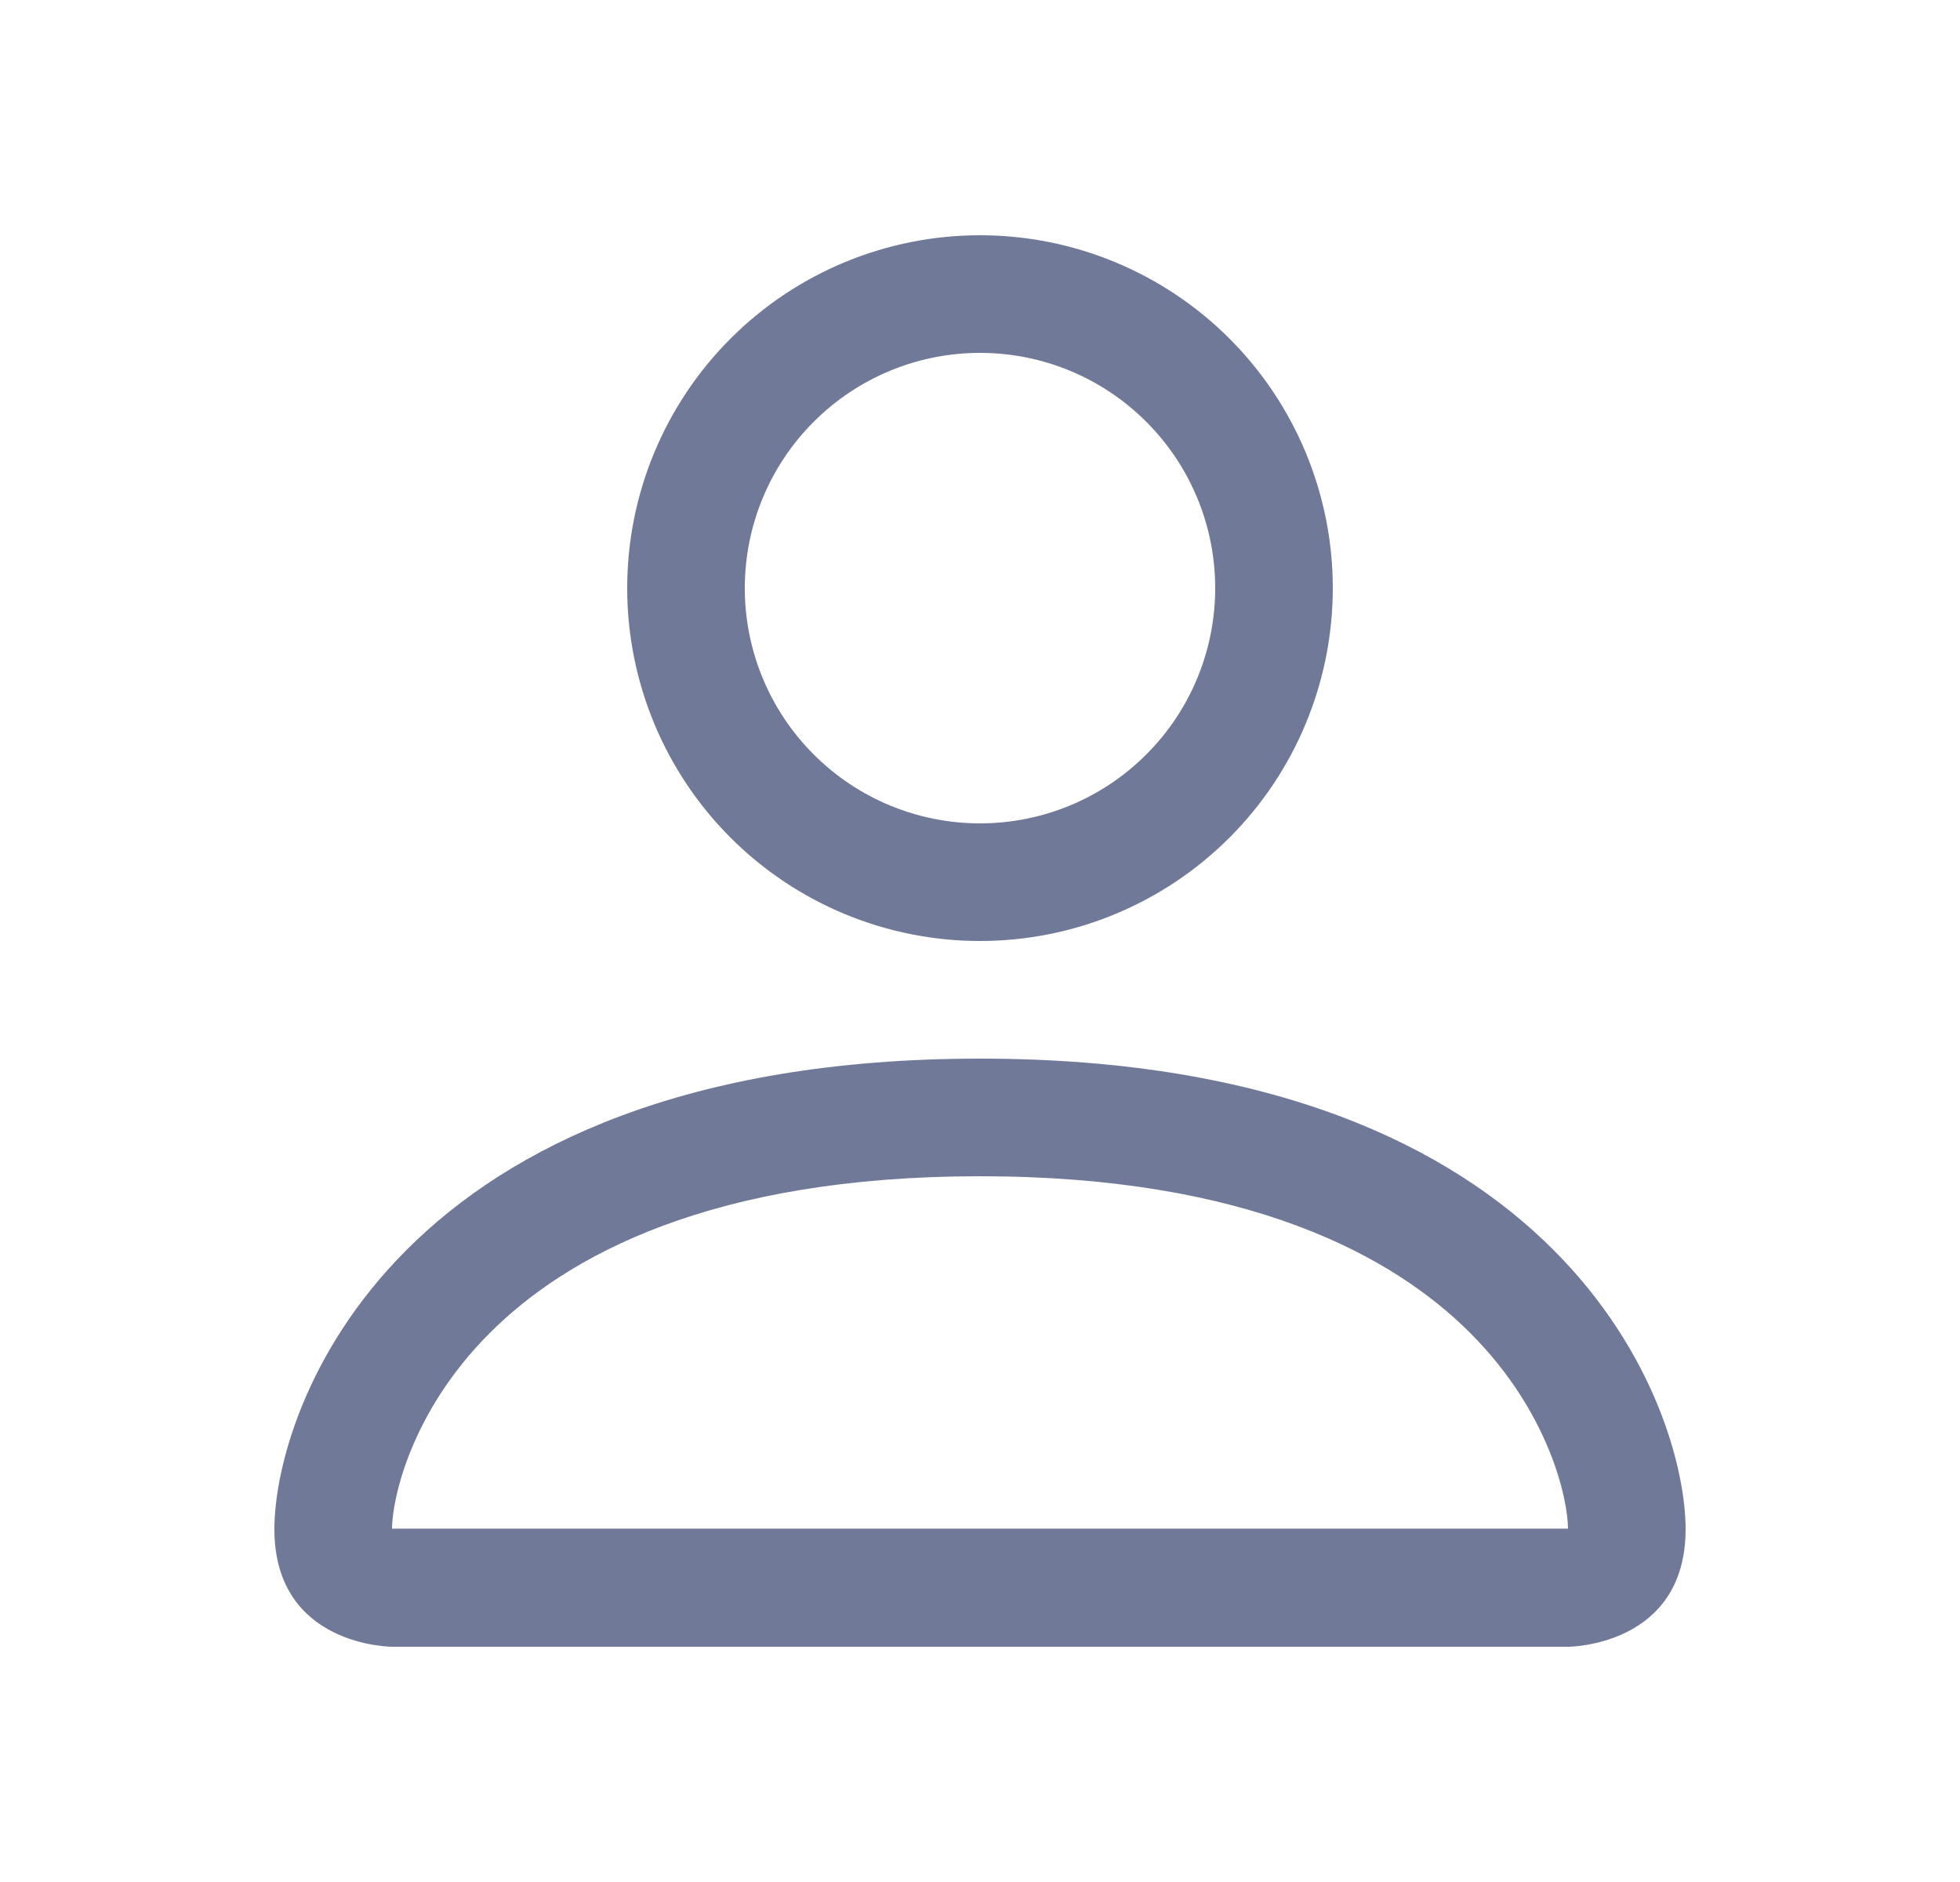 <svg width="25" height="24" viewBox="0 0 25 24" fill="none" xmlns="http://www.w3.org/2000/svg">
<path d="M12.5 12C13.694 12 14.838 11.526 15.682 10.682C16.526 9.838 17 8.693 17 7.5C17 6.307 16.526 5.162 15.682 4.318C14.838 3.474 13.694 3 12.5 3C11.306 3 10.162 3.474 9.318 4.318C8.474 5.162 8 6.307 8 7.5C8 8.693 8.474 9.838 9.318 10.682C10.162 11.526 11.306 12 12.5 12ZM15.5 7.5C15.5 8.296 15.184 9.059 14.621 9.621C14.059 10.184 13.296 10.5 12.5 10.5C11.704 10.5 10.941 10.184 10.379 9.621C9.816 9.059 9.5 8.296 9.5 7.5C9.5 6.704 9.816 5.941 10.379 5.379C10.941 4.816 11.704 4.5 12.5 4.5C13.296 4.5 14.059 4.816 14.621 5.379C15.184 5.941 15.5 6.704 15.5 7.5ZM21.5 19.5C21.5 21 20 21 20 21H5C5 21 3.5 21 3.5 19.5C3.5 18 5 13.5 12.5 13.5C20 13.5 21.5 18 21.5 19.5ZM20 19.494C19.998 19.125 19.769 18.015 18.752 16.998C17.774 16.02 15.934 15 12.5 15C9.065 15 7.226 16.02 6.248 16.998C5.231 18.015 5.003 19.125 5 19.494H20Z" fill="#717998"/>
</svg>
